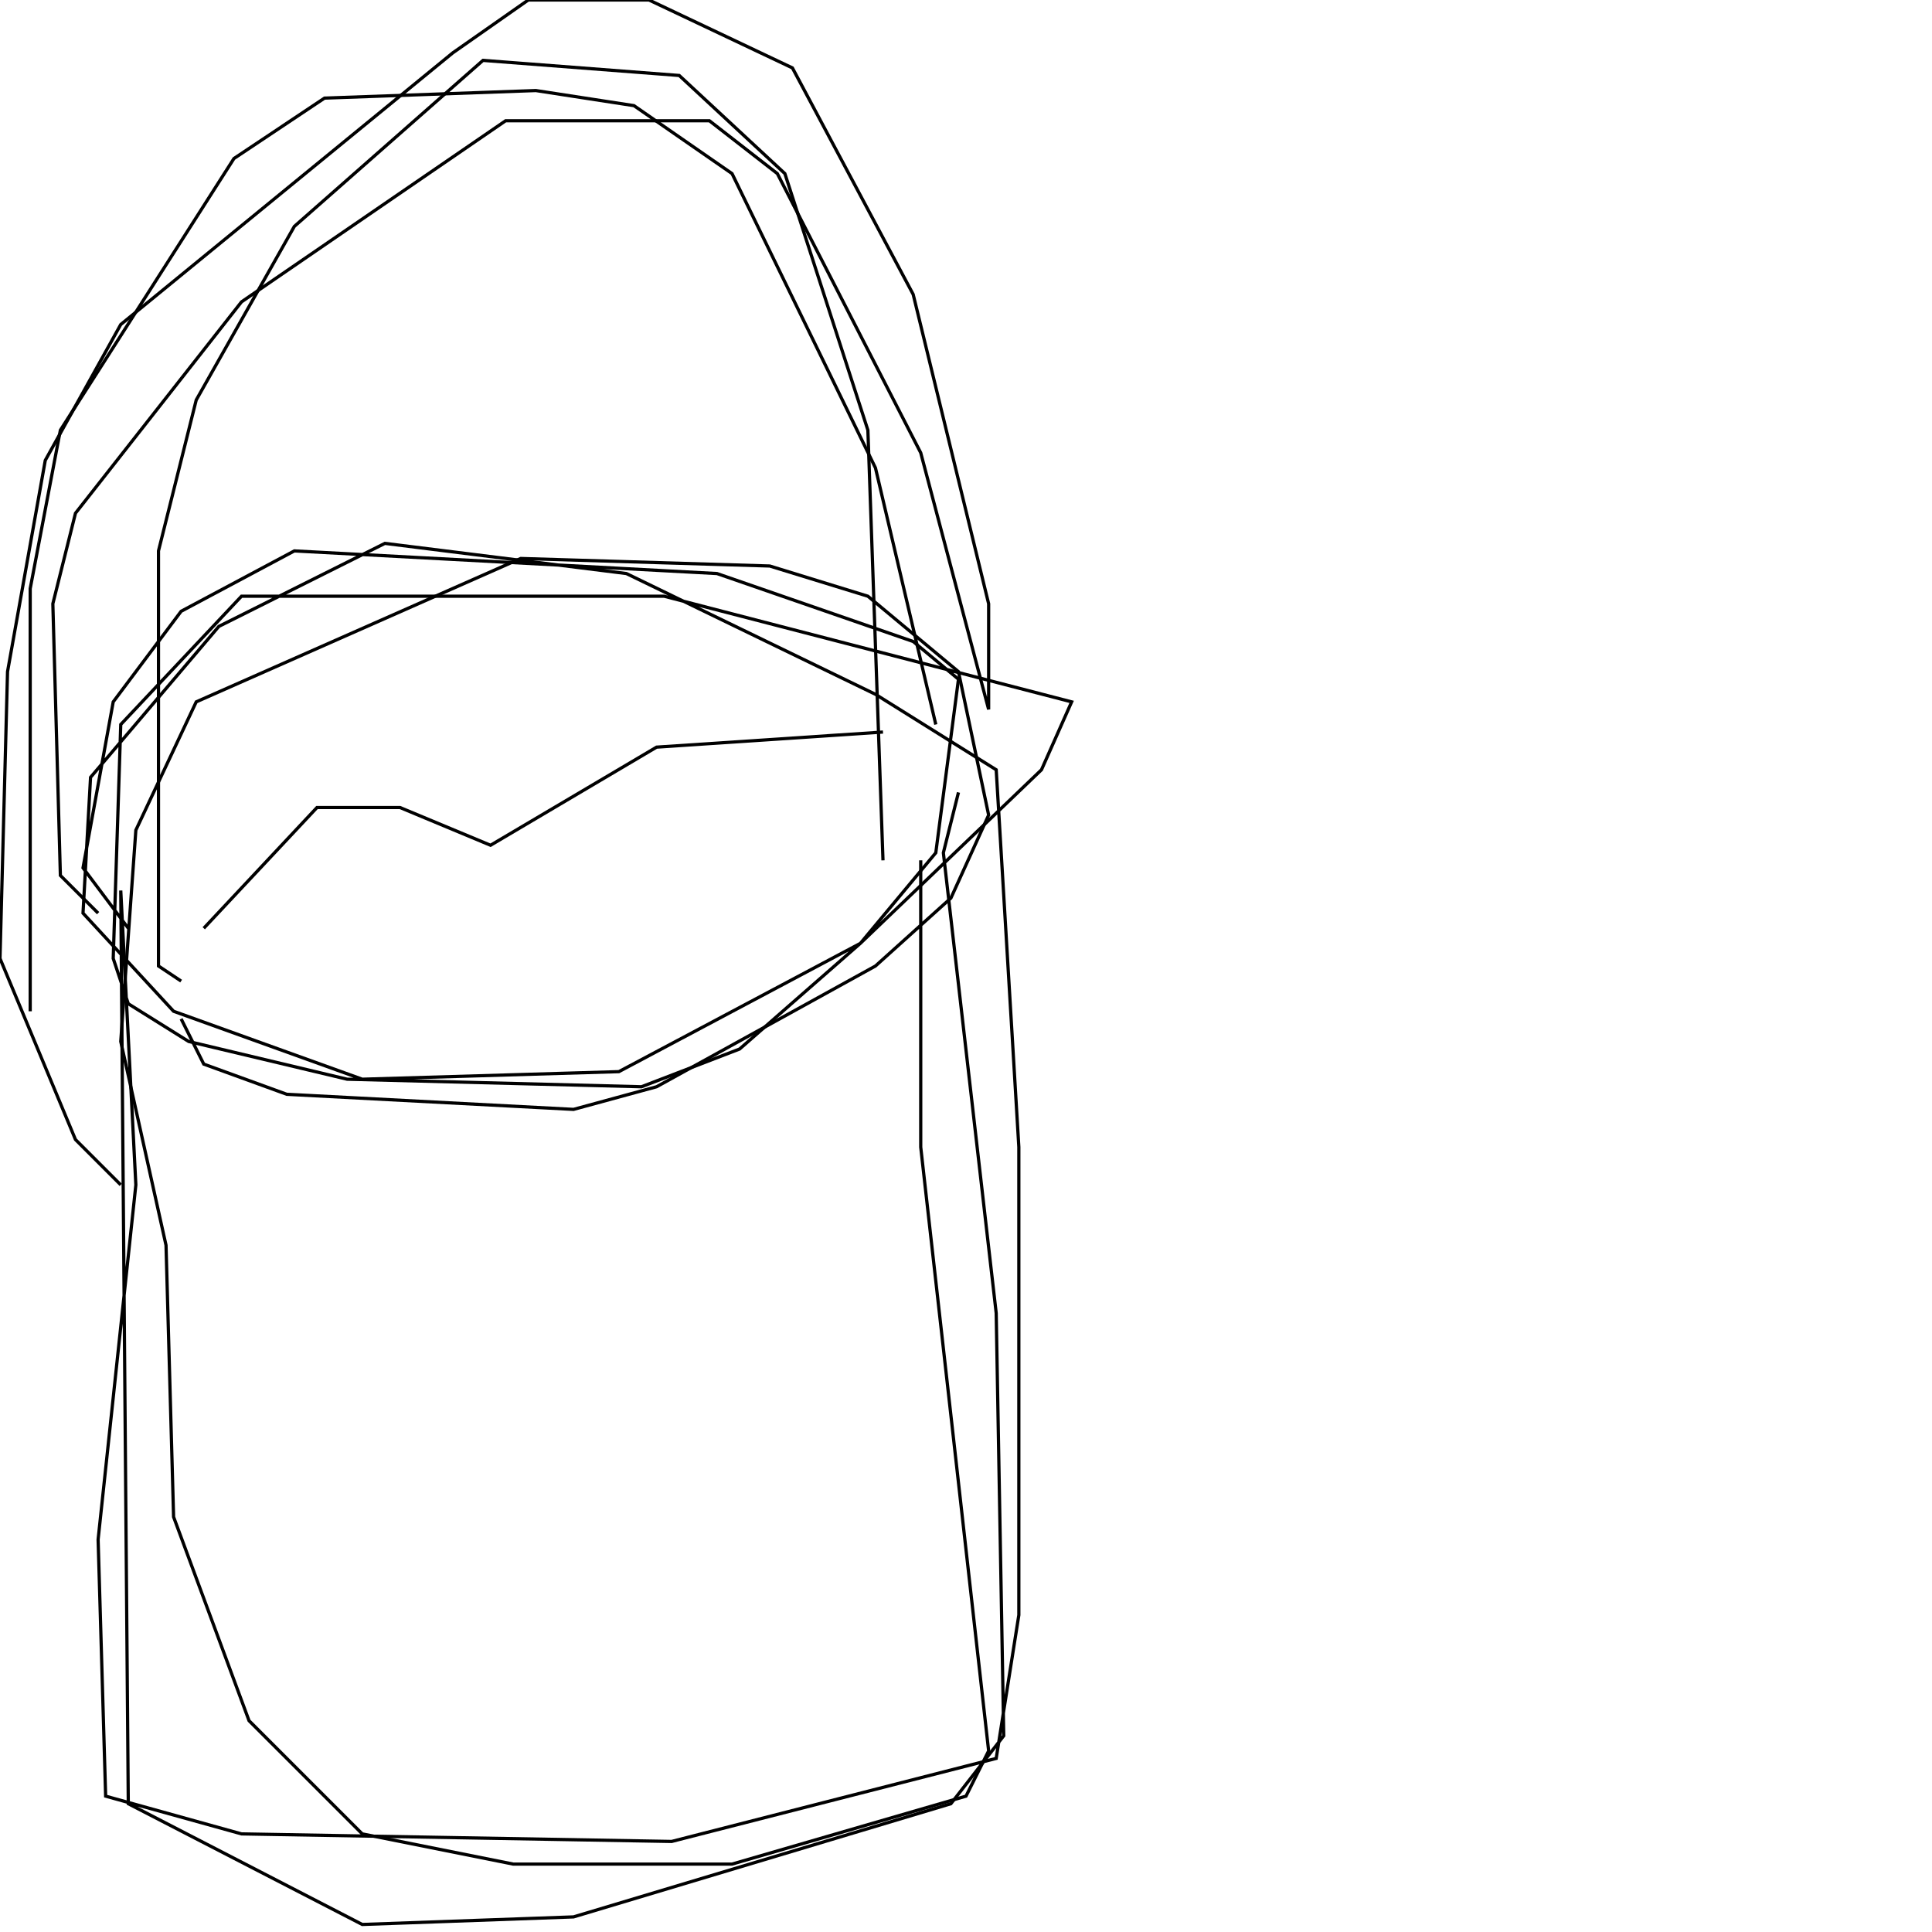 <?xml version="1.0" encoding="UTF-8" standalone="no"?>
<!--Created with ndjsontosvg (https:https://github.com/thompson318/ndjsontosvg) 
	from the simplified Google quickdraw data set. key_id = 4808438733340672-->
<svg width="600" height="600"
	xmlns="http://www.w3.org/2000/svg">
	xmlns:ndjsontosvg="https://github.com/thompson318/ndjsontosvg"
	xmlns:quickdraw="https://quickdraw.withgoogle.com/data"
	xmlns:scikit-surgery="https://doi.org/10.1007/s11548-020-02180-5">

	<rect width="100%" height="100%" fill="white" />
	<path d = "M 56.25 316.41 L 63.28 330.47 L 89.06 339.84 L 178.12 344.53 L 203.91 337.50 L 271.88 300.00 L 295.31 278.91 L 307.03 253.12 L 297.66 208.59 L 269.53 185.16 L 239.06 175.78 L 161.72 173.44 L 60.94 217.97 L 42.19 257.81 L 37.50 323.44 L 51.56 386.72 L 53.91 471.09 L 77.34 534.38 L 112.50 569.53 L 159.38 578.91 L 227.34 578.91 L 300.00 557.81 L 307.03 543.75 L 285.94 356.25 L 285.94 267.19" stroke="black" fill="transparent"/>
	<path d = "M 274.22 267.19 L 269.53 133.59 L 243.75 53.91 L 210.94 23.44 L 150.00 18.75 L 91.41 70.31 L 60.94 124.22 L 49.22 171.09 L 49.22 300.00 L 56.25 304.69" stroke="black" fill="transparent"/>
	<path d = "M 63.28 288.28 L 98.44 250.78 L 124.22 250.78 L 152.34 262.50 L 203.91 232.03 L 274.22 227.34" stroke="black" fill="transparent"/>
	<path d = "M 297.66 246.09 L 292.97 264.84 L 309.38 407.81 L 311.72 539.06 L 295.31 560.16 L 178.12 595.31 L 112.50 597.66 L 39.84 560.16 L 37.50 276.56 L 42.19 367.97 L 30.47 478.12 L 32.81 557.81 L 75.00 569.53 L 208.59 571.88 L 309.38 546.09 L 316.41 501.56 L 316.41 356.25 L 309.38 239.06 L 271.88 215.62 L 194.53 178.12 L 119.53 168.75 L 67.97 194.53 L 28.12 241.41 L 25.78 283.59 L 53.91 314.06 L 112.50 335.16 L 192.19 332.81 L 267.19 292.97 L 323.44 239.06 L 332.81 217.97 L 206.25 185.16 L 75.00 185.16 L 37.50 225.00 L 35.16 297.66 L 39.84 311.72 L 58.59 323.44 L 107.81 335.16 L 199.22 337.50 L 229.69 325.78 L 267.19 292.97 L 290.62 264.84 L 297.66 210.94 L 283.59 199.22 L 222.66 178.12 L 91.41 171.09 L 56.25 189.84 L 35.16 217.97 L 25.78 269.53 L 39.84 288.28" stroke="black" fill="transparent"/>
	<path d = "M 290.62 225.00 L 271.88 145.31 L 227.34 53.91 L 196.88 32.81 L 166.41 28.12 L 100.78 30.47 L 72.66 49.22 L 18.75 133.59 L 9.38 182.81 L 9.38 314.06" stroke="black" fill="transparent"/>
	<path d = "M 30.47 283.59 L 18.75 271.88 L 16.41 187.50 L 23.44 159.38 L 75.00 93.75 L 157.03 37.50 L 220.31 37.50 L 241.41 53.91 L 285.94 140.62 L 307.03 220.31 L 307.03 187.50 L 283.59 91.41 L 246.09 21.09 L 201.56 0.00 L 164.06 0.00 L 140.62 16.41 L 37.50 100.78 L 14.06 142.97 L 2.34 208.59 L 0.00 297.66 L 23.44 353.91 L 37.50 367.97" stroke="black" fill="transparent"/>
</svg>
